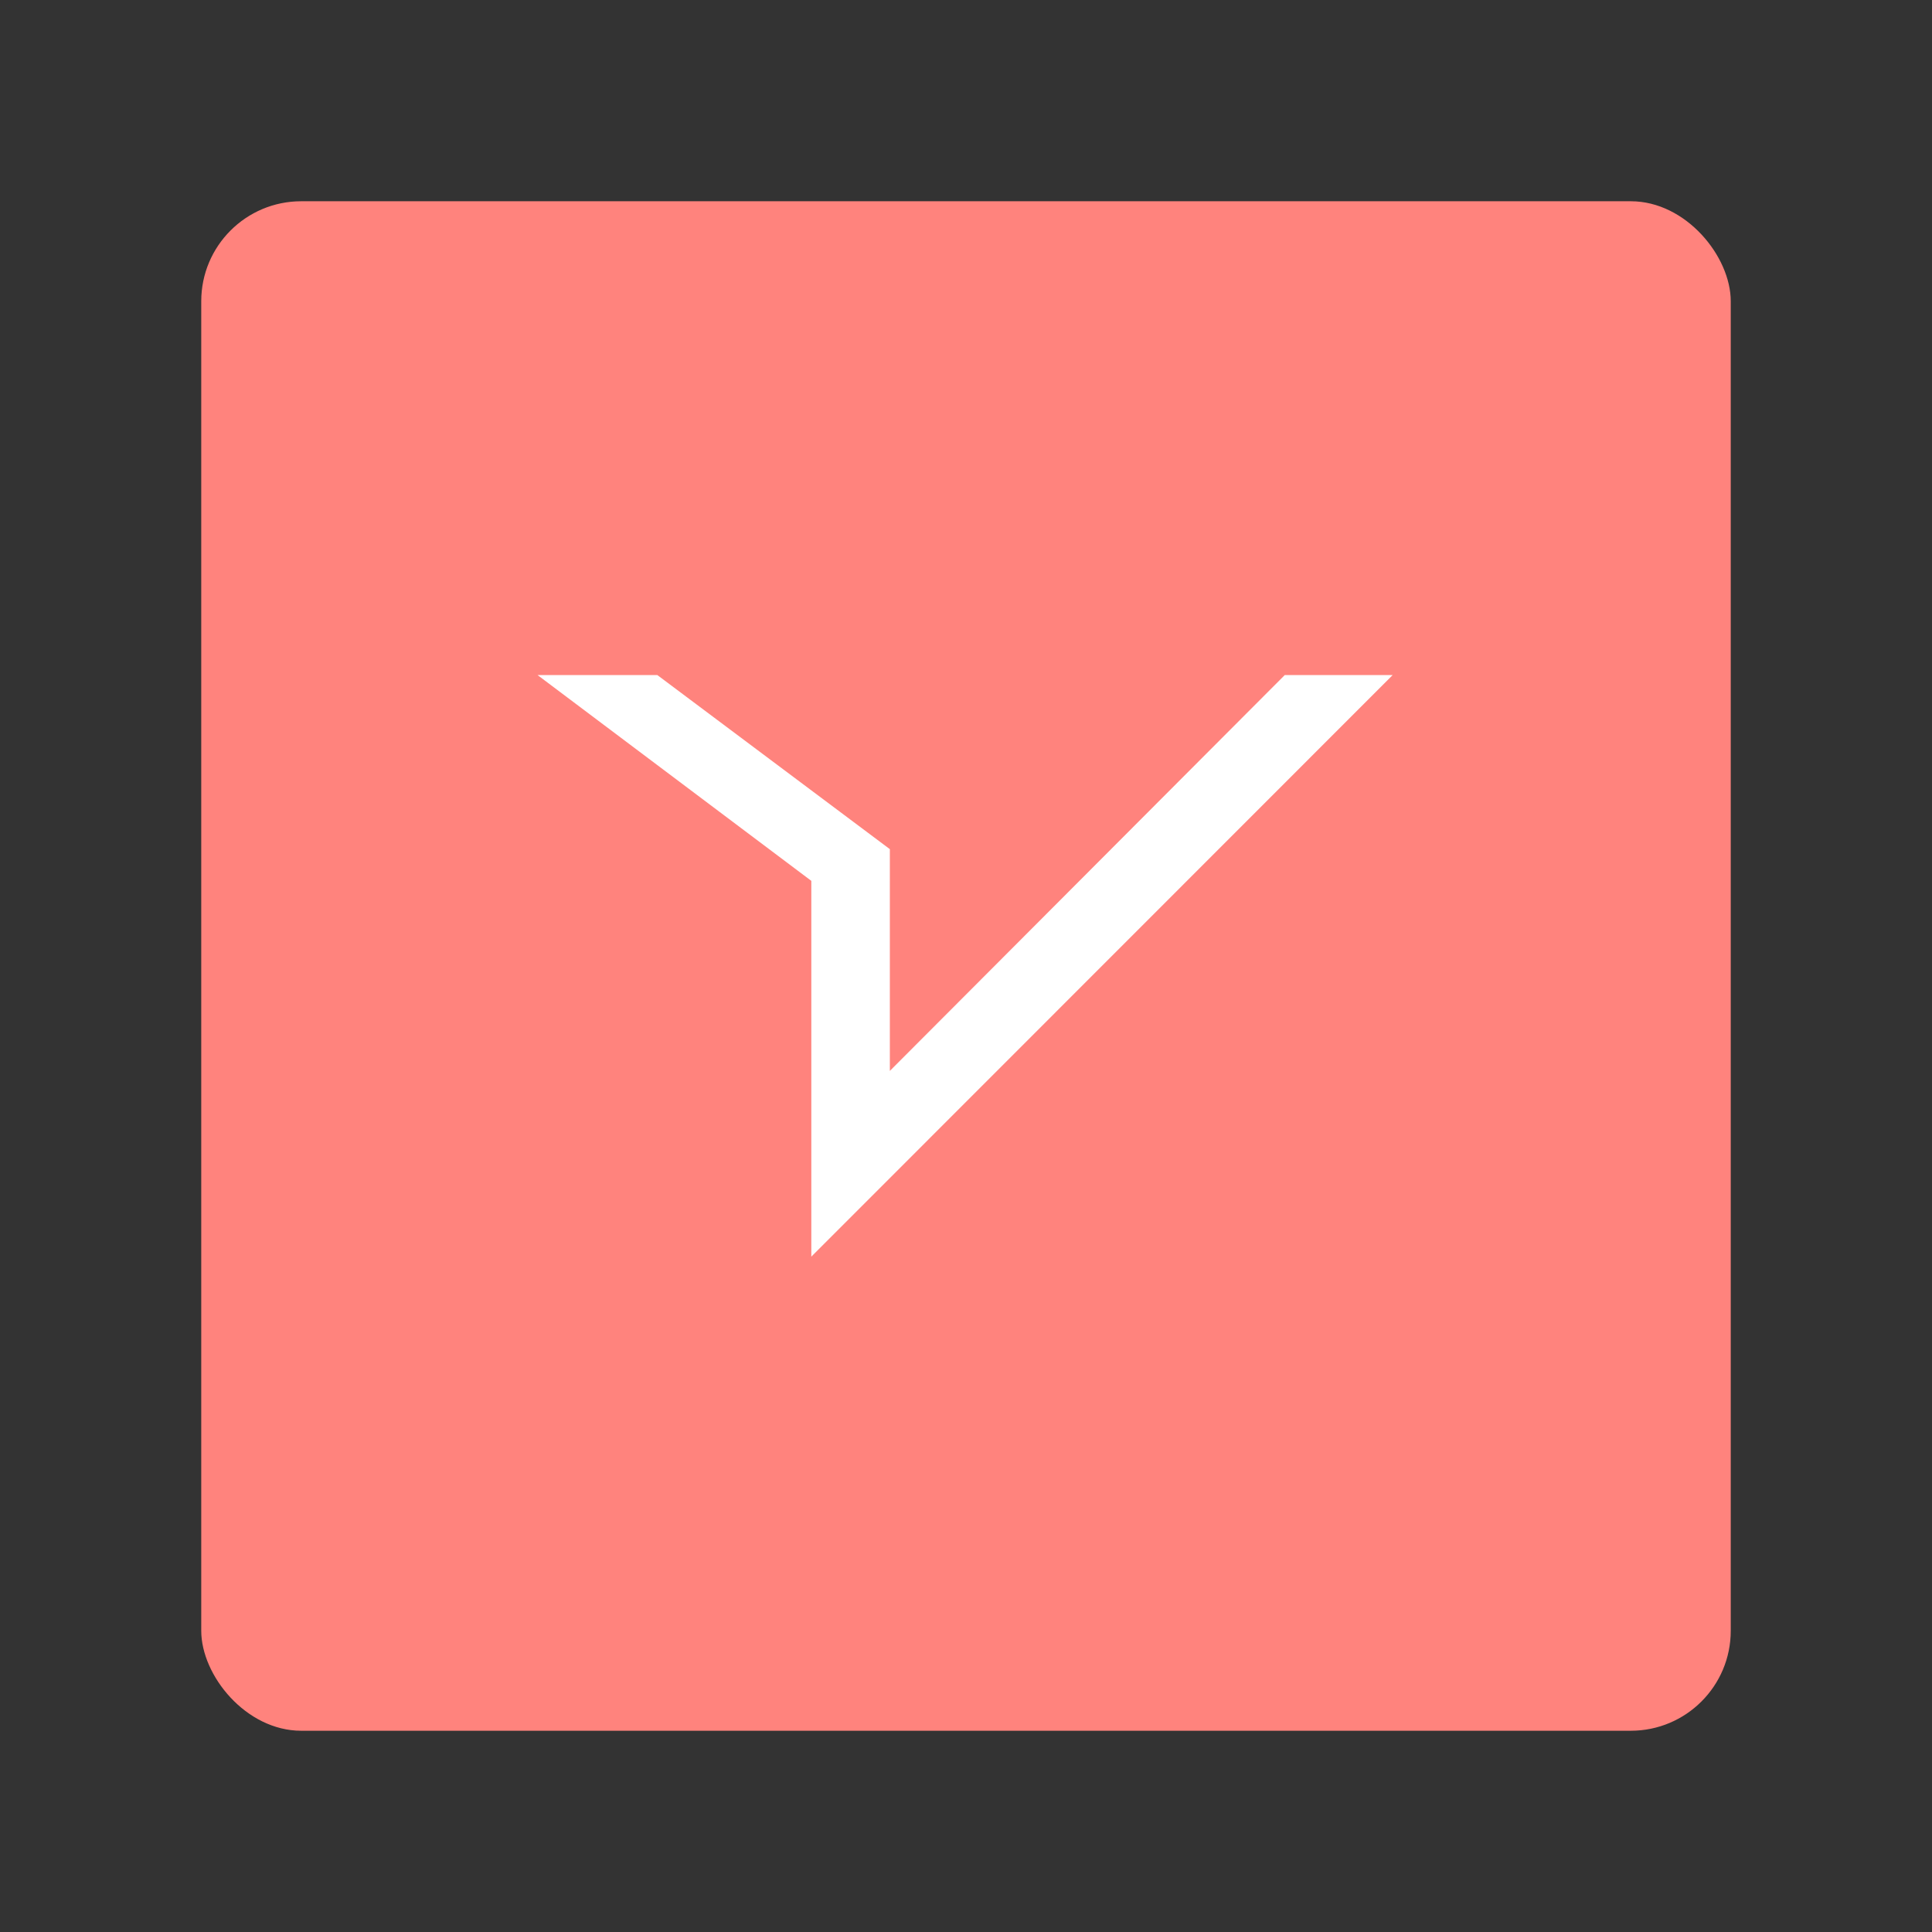 <svg xmlns="http://www.w3.org/2000/svg" id="svg2" width="192" height="192" version="1.1"><rect width="100%" height="100%" fill="#333333" stroke="none"/><g id="layer1" transform="translate(0 -860.362)"><rect id="rect963" width="152" height="152" x="20" y="880.362" rx="9.935" ry="9.935" style="fill:#ff837d;fill-opacity:1;fill-rule:evenodd;stroke:none;stroke-width:.993;stroke-opacity:1"/><path id="polygon944" d="M219.16 0h-10.28l.05.04 23.44 17.62V49.92l.03-.04L282.22.04l.04-.04H273l-.01.01-33.88 33.96V14.94L219.17.01z" style="fill:#fff;fill-opacity:1" transform="matrix(1.158 0 0 1.158 -188.457 927.45)"/></g><style id="style853" type="text/css">.st1{fill:#ff0a2b}</style></svg>
